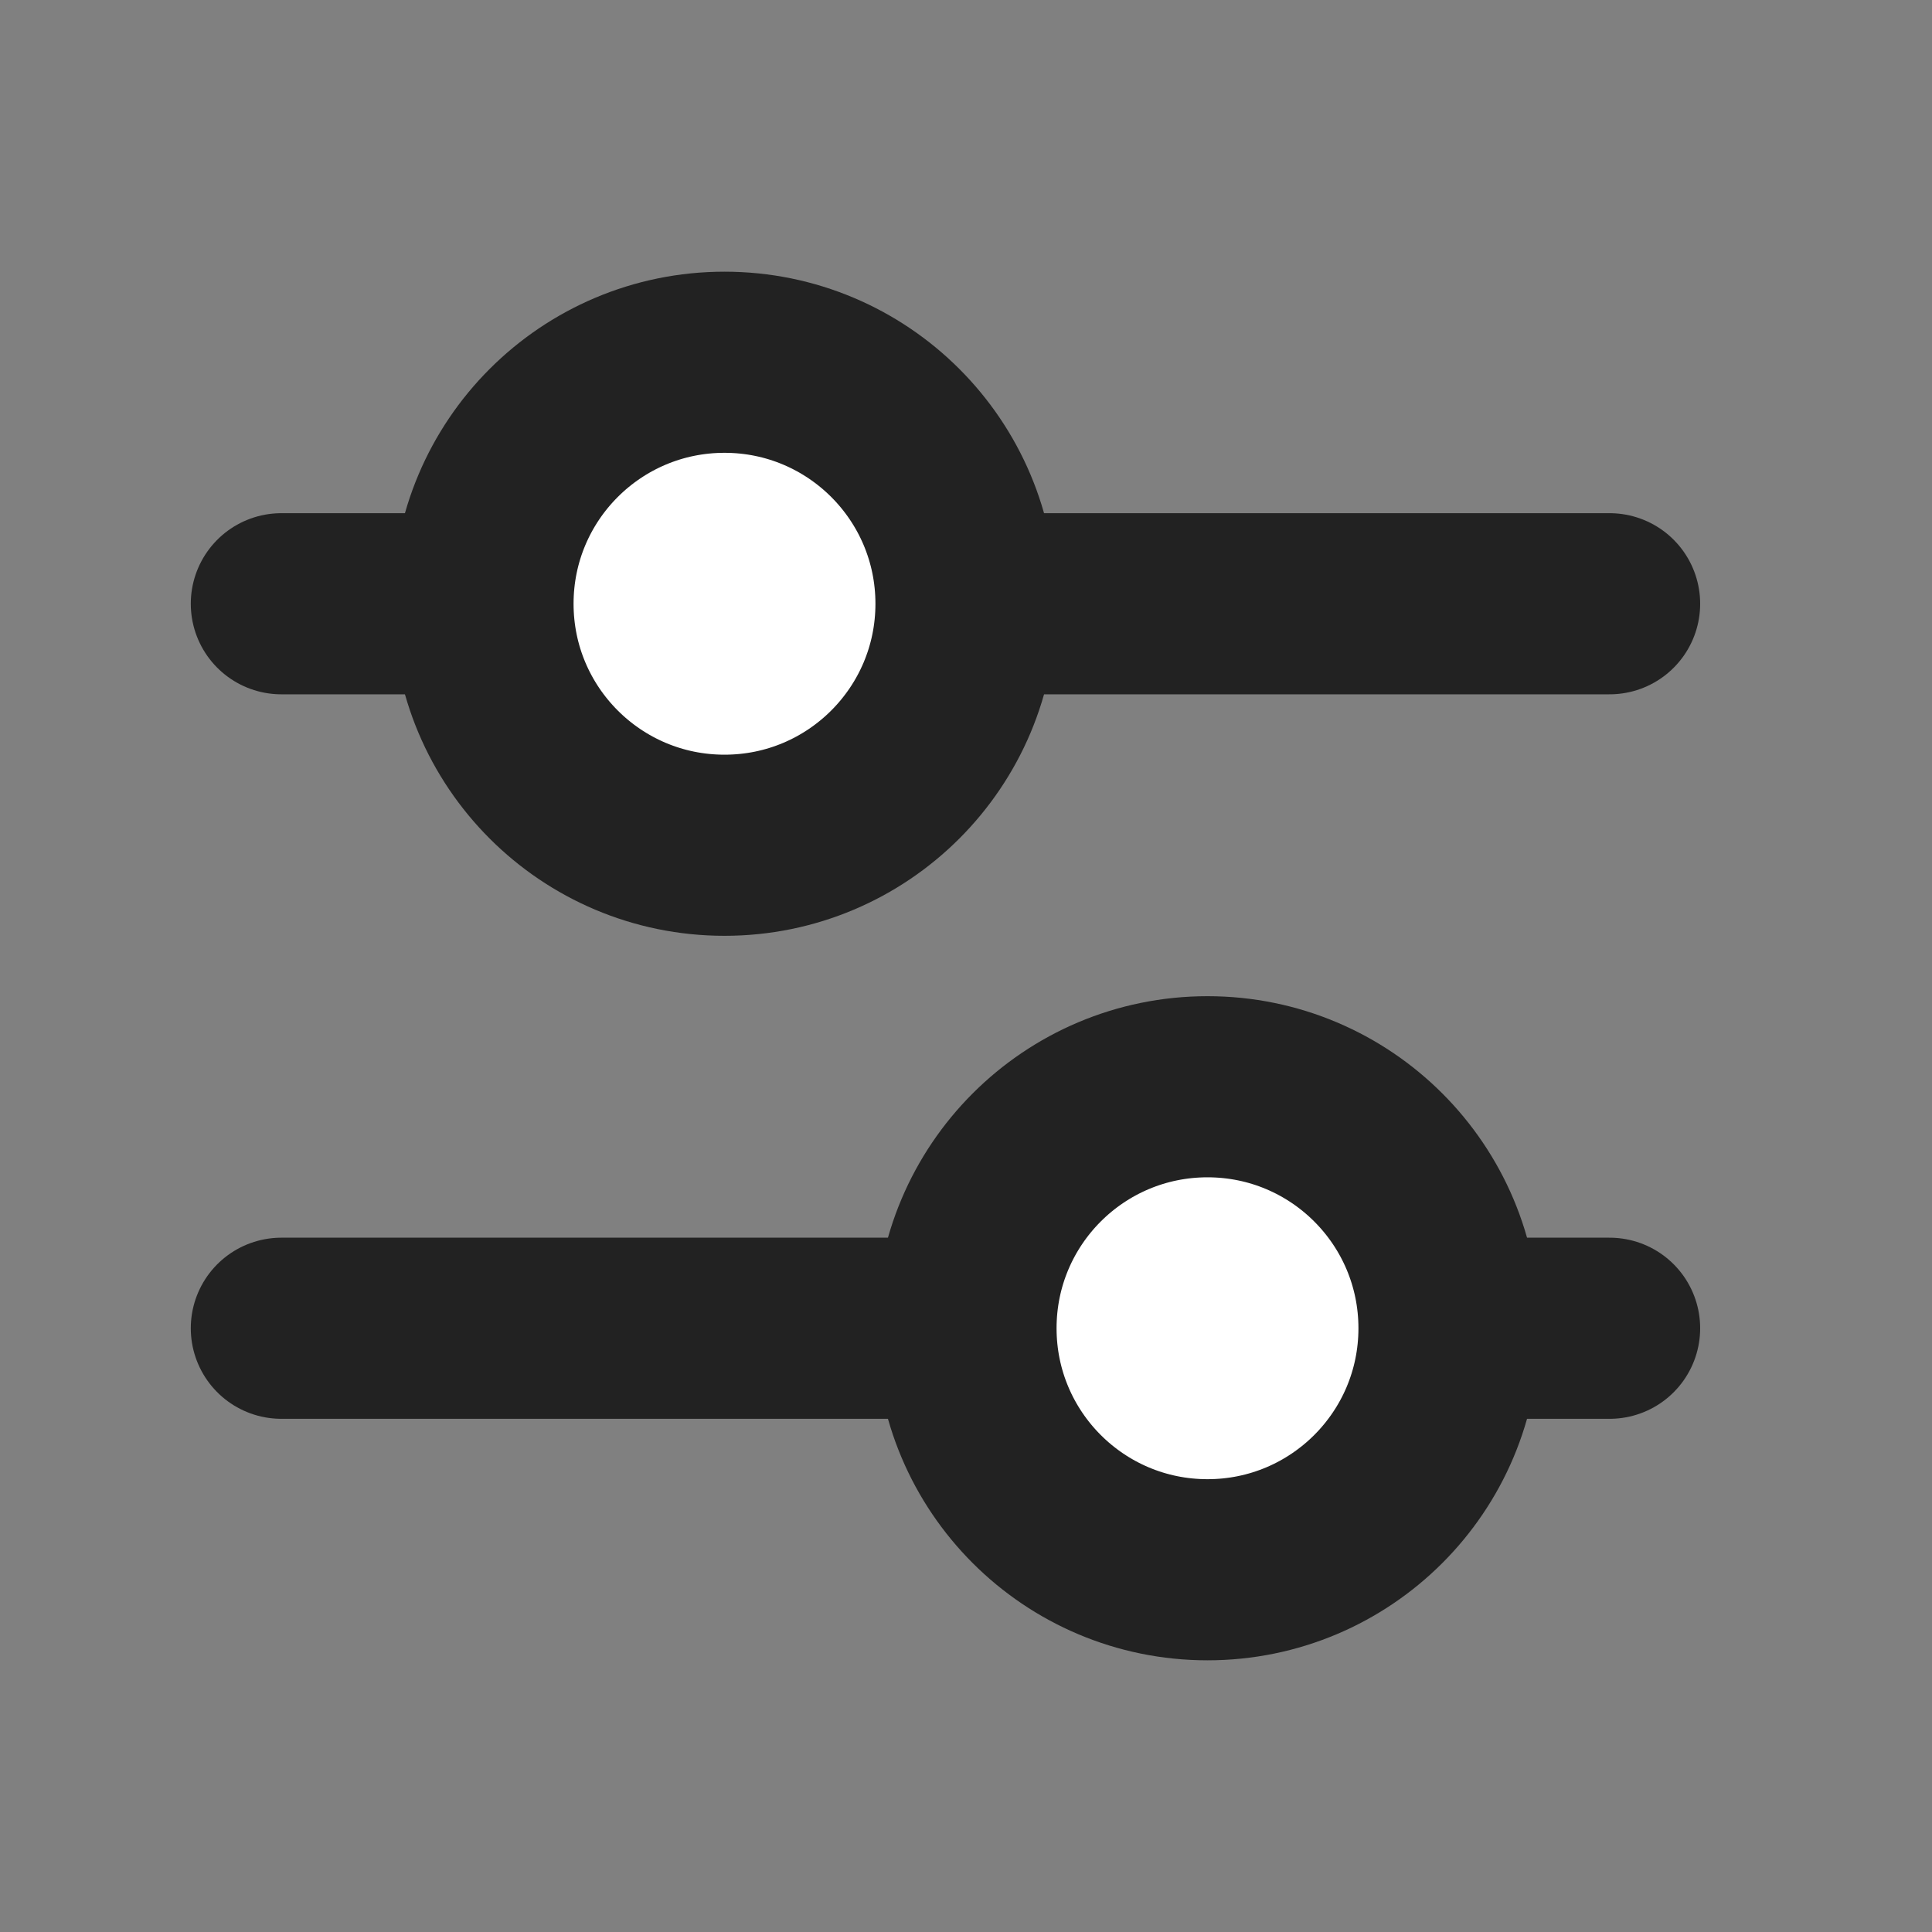 <svg width="16" height="16" viewBox="0 0 16 16" fill="none" xmlns="http://www.w3.org/2000/svg">
<rect x="0" y="0" width="16" height="16" fill="#808080" stroke="none"/>
<g clip-path="url(#clip0_1075_25)">
<path d="M2.33 5H13.33" stroke="#222222" stroke-width="1.5" stroke-linecap="round"/>
<path d="M6 7C7.105 7 8 6.105 8 5C8 3.895 7.105 3 6 3C4.895 3 4 3.895 4 5C4 6.105 4.895 7 6 7Z" fill="white" stroke="#222222" stroke-width="1.5"/>
<path d="M2.33 11H13.33" stroke="#222222" stroke-width="1.5" stroke-linecap="round"/>
<path d="M10 13C11.105 13 12 12.105 12 11C12 9.895 11.105 9 10 9C8.895 9 8 9.895 8 11C8 12.105 8.895 13 10 13Z" fill="white" stroke="#222222" stroke-width="1.5"/>
</g>
<defs>
<clipPath id="clip0_1075_25">
<rect width="16" height="16" fill="white"/>
</clipPath>
</defs>
</svg>
